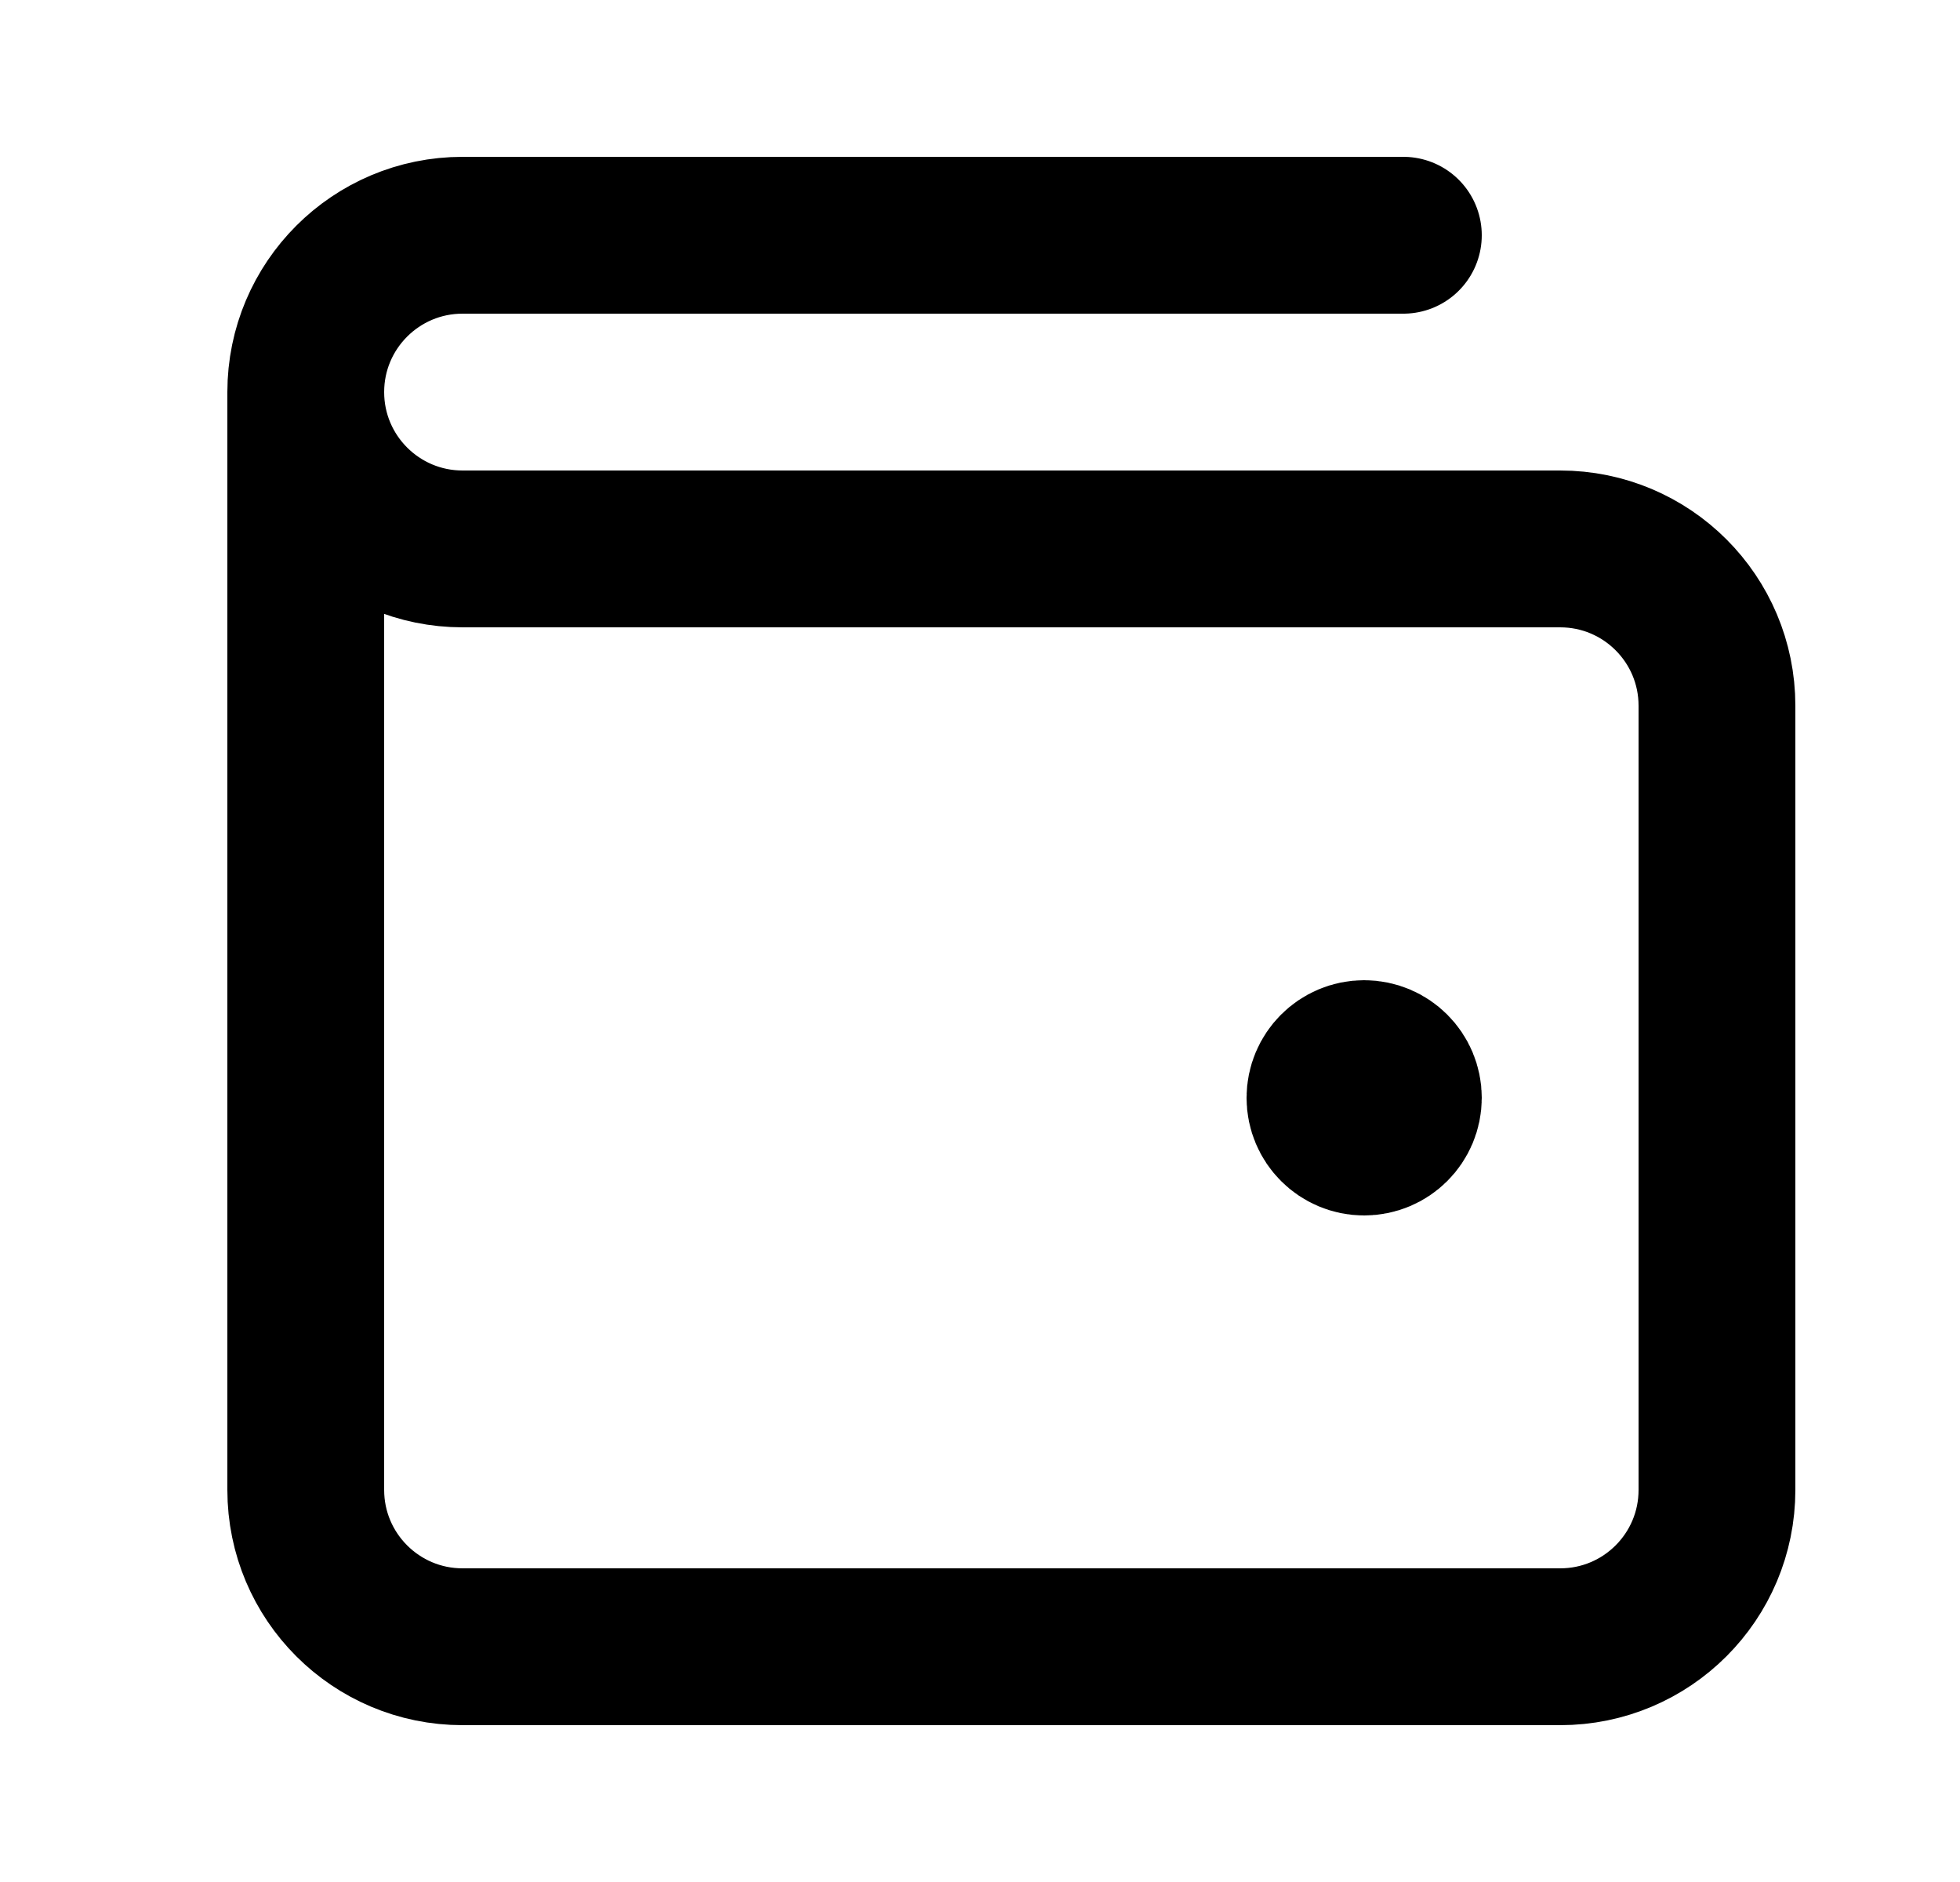 <svg width="25" height="24" viewBox="0 0 25 24" fill="none" xmlns="http://www.w3.org/2000/svg">
<path d="M17.4 14H17.41M3.9 5V19C3.9 20.105 4.796 21 5.9 21H19.9C21.005 21 21.9 20.105 21.9 19V9C21.9 7.895 21.005 7 19.9 7L5.9 7C4.796 7 3.9 6.105 3.9 5ZM3.9 5C3.9 3.895 4.796 3 5.9 3H17.9M17.9 14C17.9 14.276 17.676 14.5 17.4 14.5C17.124 14.5 16.9 14.276 16.9 14C16.9 13.724 17.124 13.5 17.4 13.5C17.676 13.5 17.9 13.724 17.9 14Z" stroke="#D67EF7" style="stroke:#D67EF7;stroke:color(display-p3 0.839 0.494 0.969);stroke-opacity:1;" stroke-width="2" stroke-linecap="round" stroke-linejoin="round"/>
</svg>
